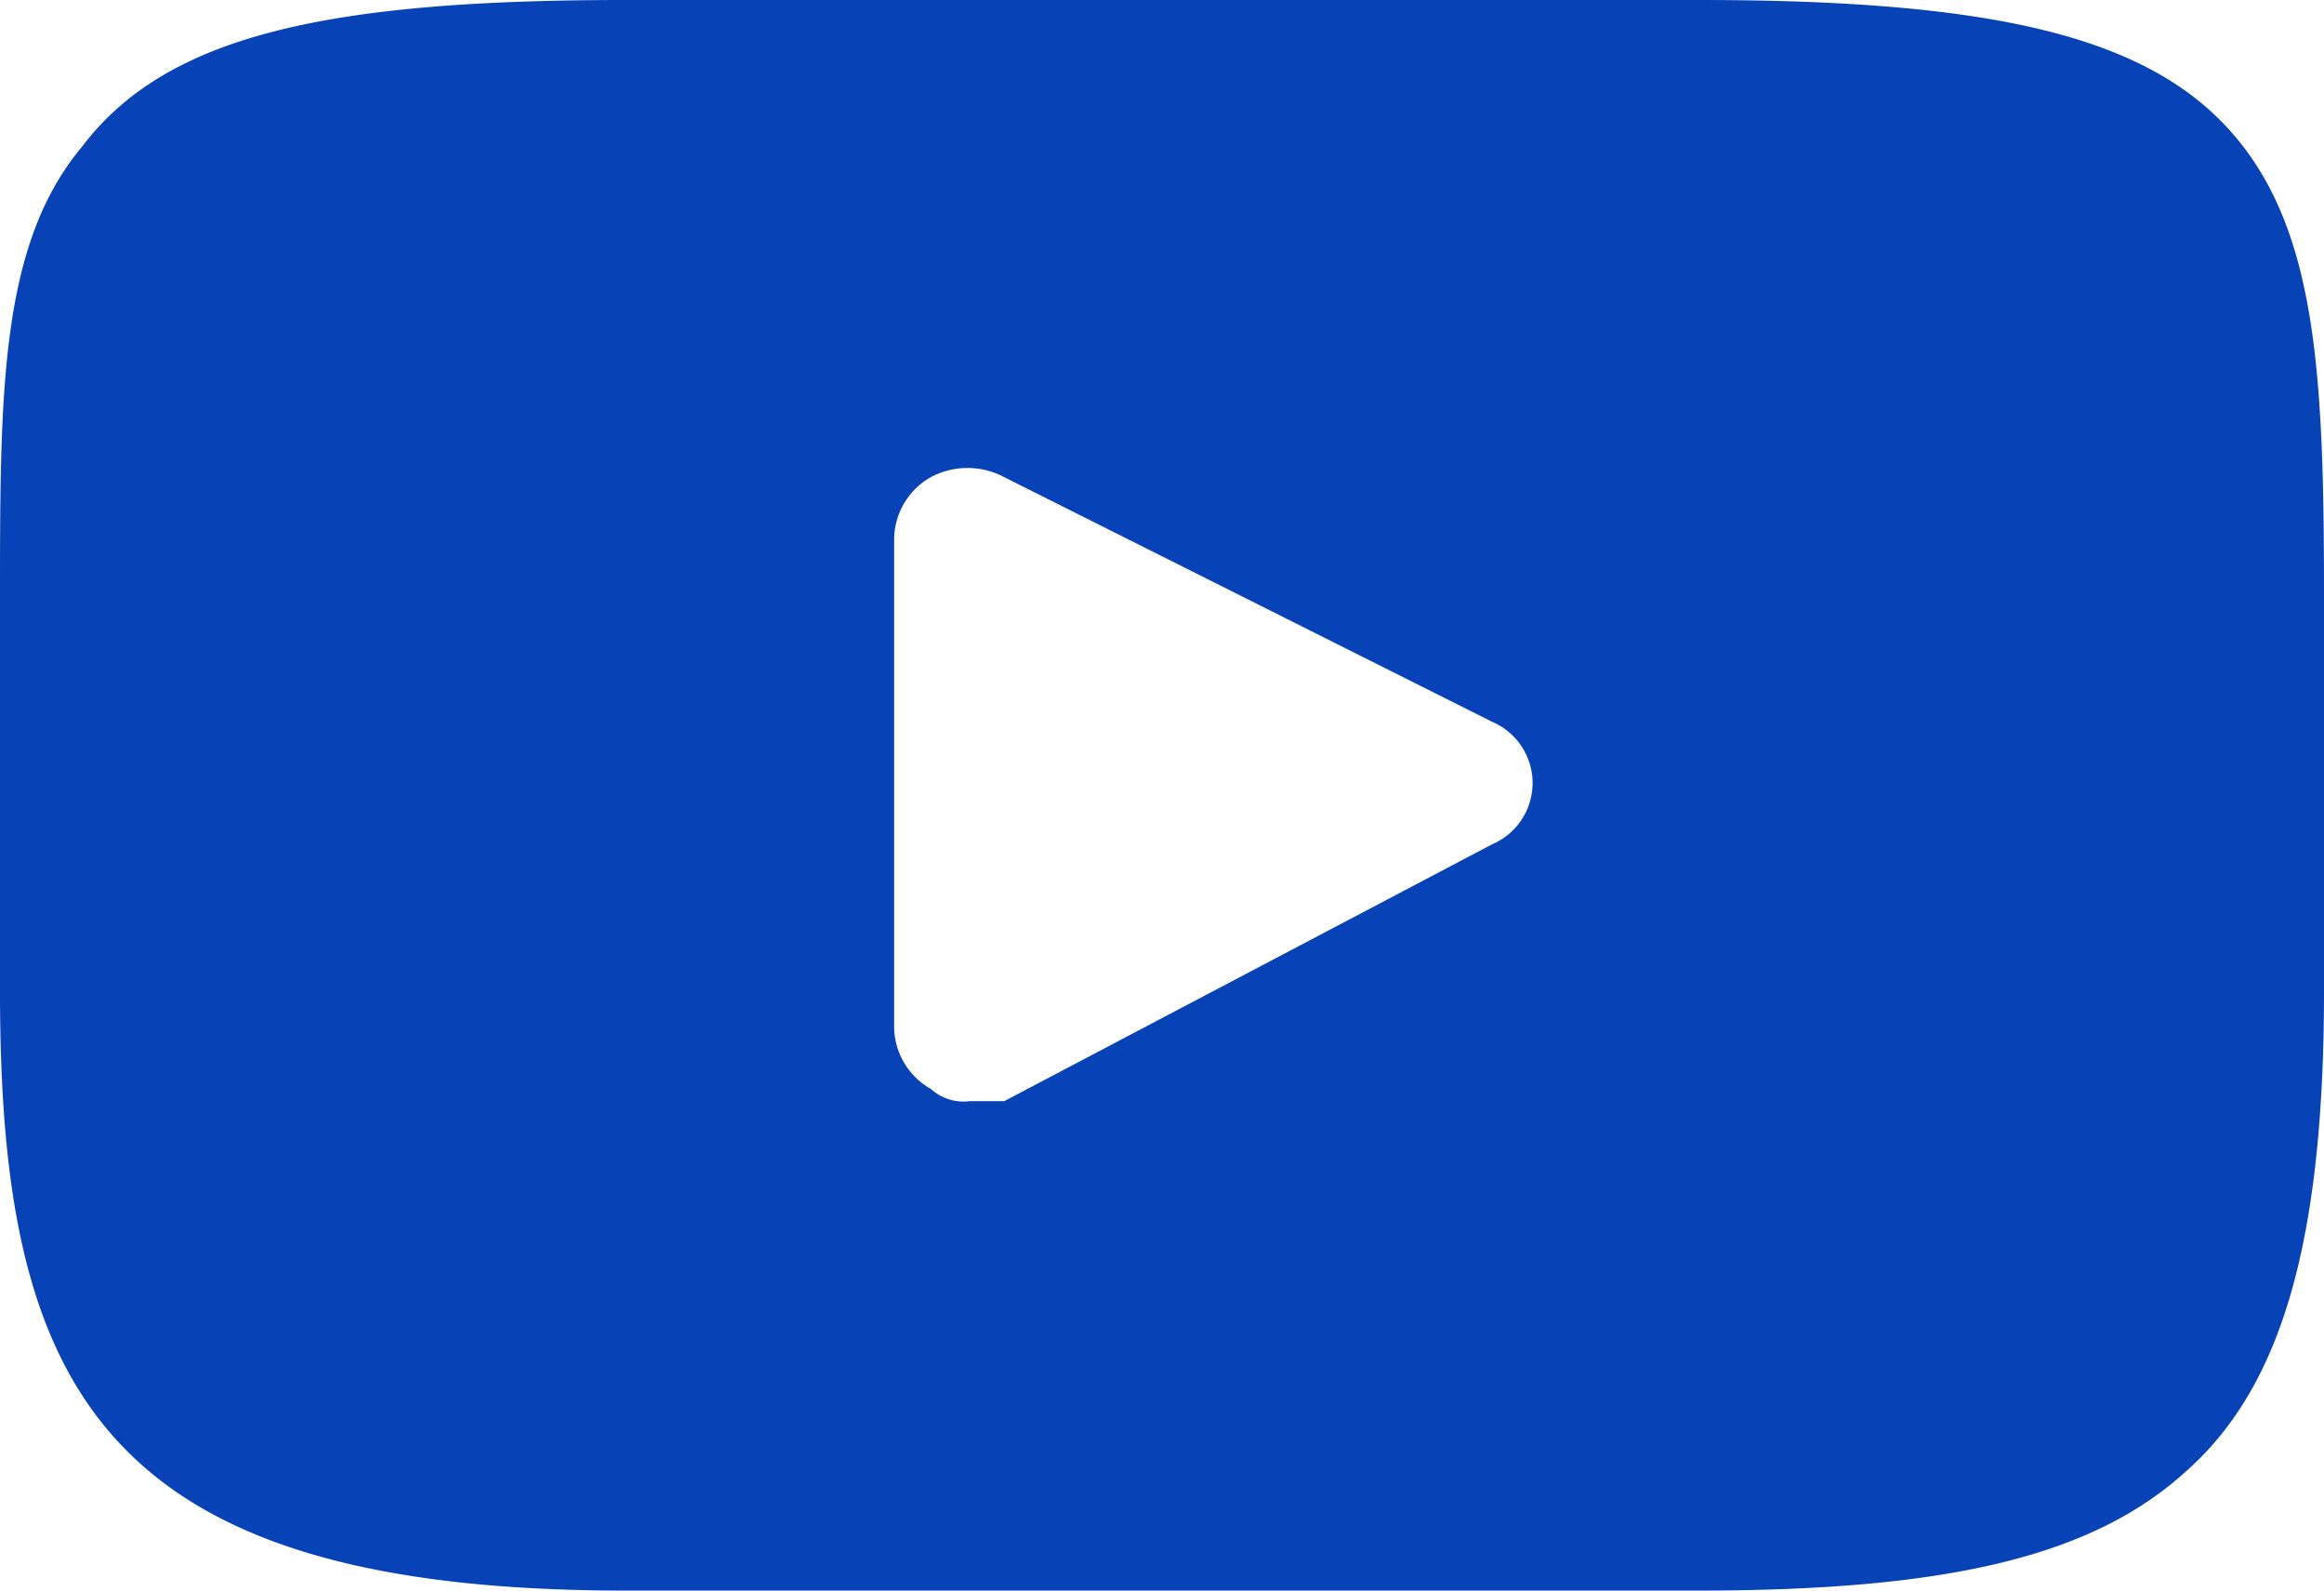 <svg xmlns="http://www.w3.org/2000/svg" width="19" height="13" viewBox="0 0 19 13">
  <defs>
    <style>
      .cls-1 {
        fill: #0842b7;
        fill-rule: evenodd;
      }
    </style>
  </defs>
  <path id="shape" class="cls-1" d="M1249.26,13643.1c-0.69-.8-1.95-1.1-4.37-1.1h-8.78c-2.47,0-3.76.3-4.44,1.2-0.67.8-.67,2-0.67,3.7v3.2c0,3.2.79,4.9,5.11,4.9h8.78c2.1,0,3.26-.3,4.01-1,0.77-.7,1.1-1.9,1.1-3.9v-3.2C1250,13645.1,1249.95,13643.9,1249.26,13643.1Zm-6.06,5.8-3.99,2.1h-0.28a0.4,0.4,0,0,1-.32-0.1,0.589,0.589,0,0,1-.3-0.5v-4a0.589,0.589,0,0,1,.3-0.5,0.637,0.637,0,0,1,.6,0l3.99,2A0.544,0.544,0,0,1,1243.2,13648.9Z" transform="translate(-1231 -13642)"/>
</svg>

